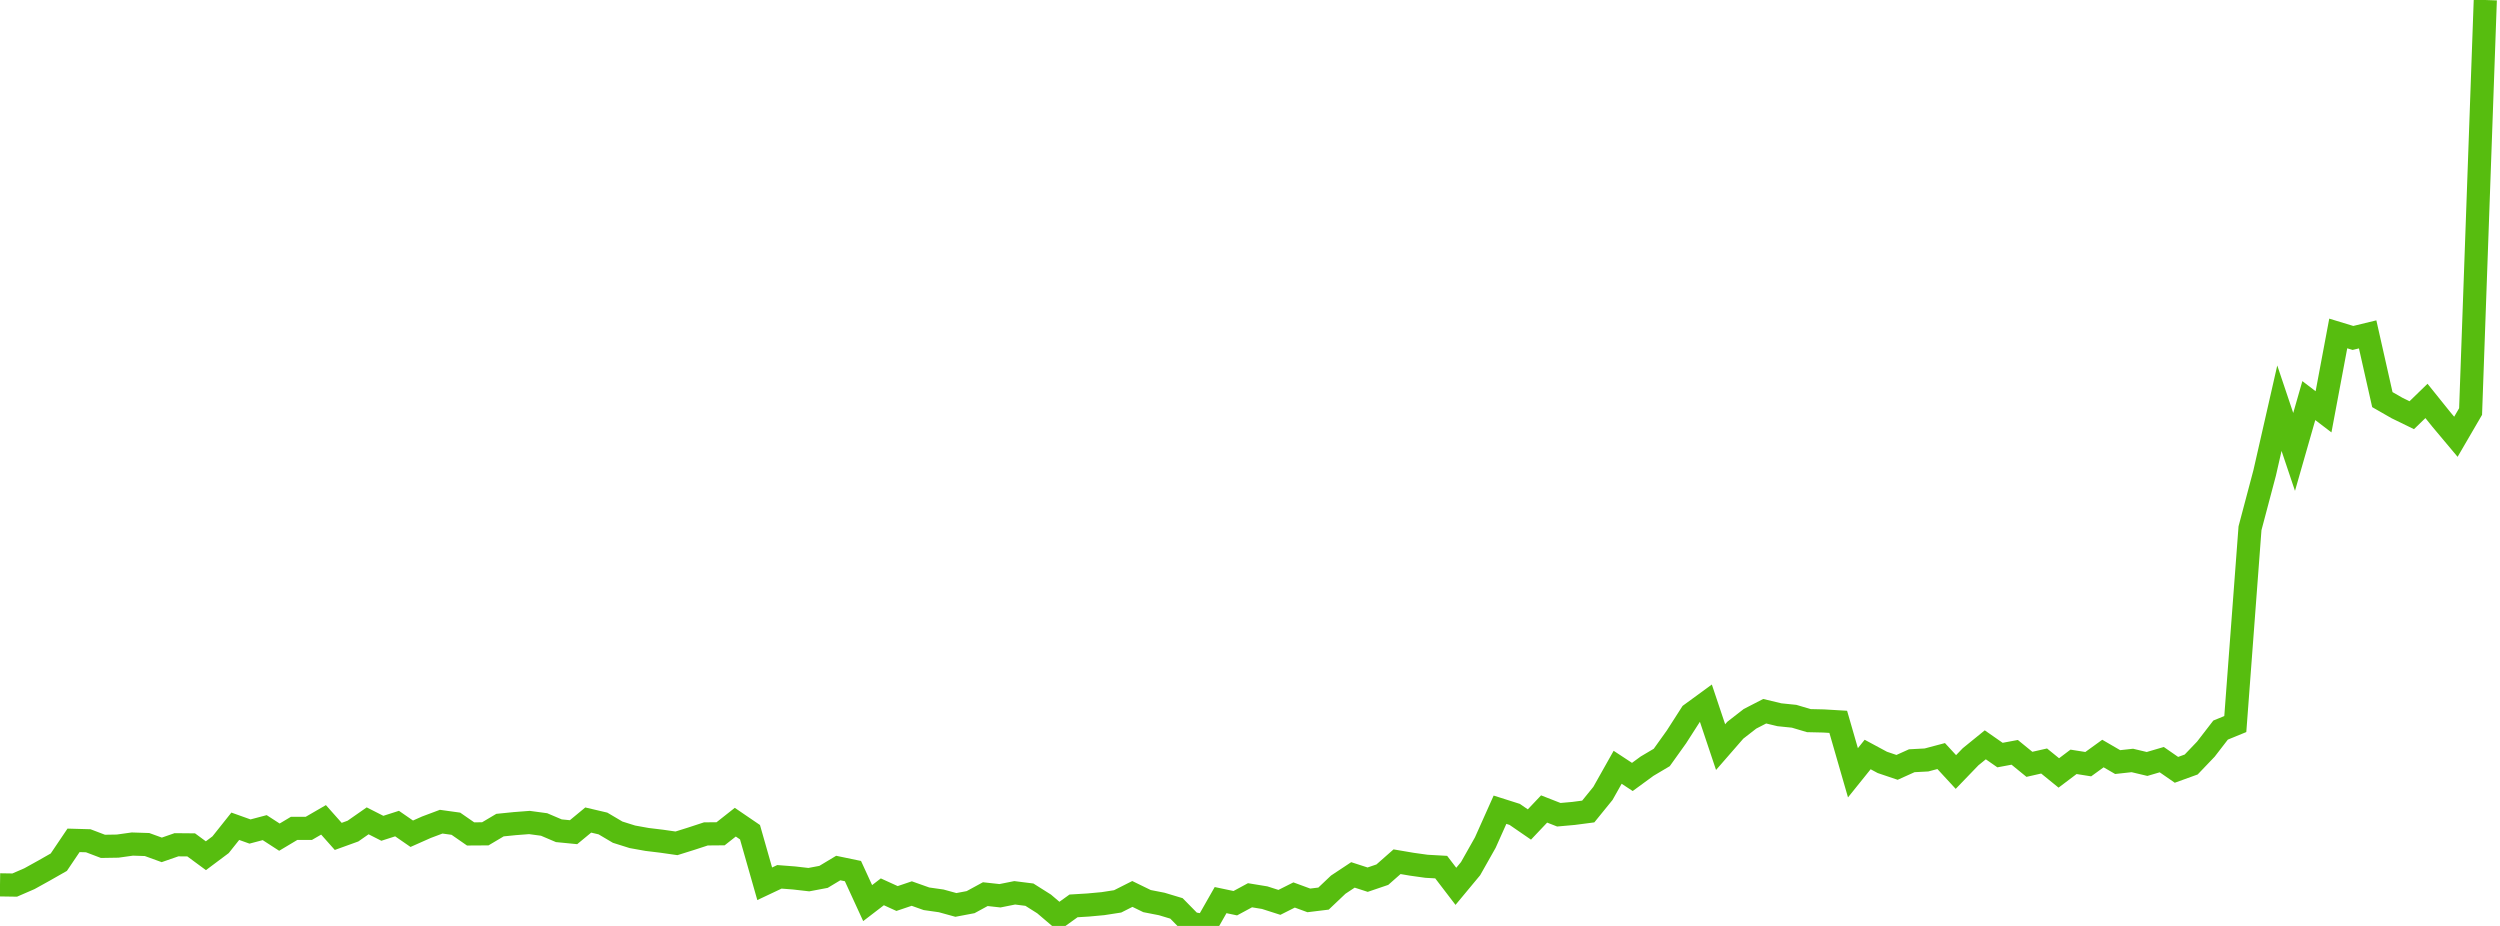 <svg width="135" height="50" viewBox="0 0 135 50"
  xmlns="http://www.w3.org/2000/svg"
  xmlns:xlink="http://www.w3.org/1999/xlink">
<polyline points="0.0, 47.782 0.794, 47.794 1.588, 47.45 2.382, 47.01 3.176, 46.558 3.971, 45.379 4.765, 45.401 5.559, 45.703 6.353, 45.69 7.147, 45.579 7.941, 45.605 8.735, 45.893 9.529, 45.617 10.324, 45.624 11.118, 46.209 11.912, 45.615 12.706, 44.618 13.5, 44.902 14.294, 44.692 15.088, 45.206 15.882, 44.732 16.676, 44.732 17.471, 44.272 18.265, 45.166 19.059, 44.879 19.853, 44.325 20.647, 44.728 21.441, 44.473 22.235, 45.022 23.029, 44.669 23.824, 44.371 24.618, 44.481 25.412, 45.032 26.206, 45.027 27.0, 44.556 27.794, 44.476 28.588, 44.415 29.382, 44.522 30.176, 44.86 30.971, 44.938 31.765, 44.282 32.559, 44.468 33.353, 44.937 34.147, 45.187 34.941, 45.33 35.735, 45.426 36.529, 45.54 37.324, 45.291 38.118, 45.031 38.912, 45.024 39.706, 44.398 40.5, 44.939 41.294, 47.724 42.088, 47.349 42.882, 47.41 43.676, 47.501 44.471, 47.351 45.265, 46.874 46.059, 47.039 46.853, 48.767 47.647, 48.158 48.441, 48.52 49.235, 48.252 50.029, 48.534 50.824, 48.647 51.618, 48.866 52.412, 48.716 53.206, 48.284 54.0, 48.371 54.794, 48.212 55.588, 48.312 56.382, 48.813 57.176, 49.489 57.971, 48.918 58.765, 48.87 59.559, 48.797 60.353, 48.674 61.147, 48.273 61.941, 48.66 62.735, 48.815 63.529, 49.054 64.324, 49.863 65.118, 50.0 65.912, 48.606 66.706, 48.773 67.5, 48.344 68.294, 48.474 69.088, 48.728 69.882, 48.329 70.676, 48.621 71.471, 48.524 72.265, 47.771 73.059, 47.245 73.853, 47.502 74.647, 47.232 75.441, 46.533 76.235, 46.668 77.029, 46.779 77.824, 46.824 78.618, 47.862 79.412, 46.906 80.206, 45.5 81.0, 43.725 81.794, 43.977 82.588, 44.523 83.382, 43.685 84.176, 43.996 84.971, 43.925 85.765, 43.821 86.559, 42.843 87.353, 41.433 88.147, 41.955 88.941, 41.374 89.735, 40.903 90.529, 39.792 91.324, 38.553 92.118, 37.973 92.912, 40.344 93.706, 39.432 94.5, 38.815 95.294, 38.406 96.088, 38.597 96.882, 38.678 97.676, 38.914 98.471, 38.932 99.265, 38.979 100.059, 41.73 100.853, 40.743 101.647, 41.17 102.441, 41.438 103.235, 41.08 104.029, 41.038 104.824, 40.827 105.618, 41.688 106.412, 40.865 107.206, 40.22 108.0, 40.774 108.794, 40.626 109.588, 41.274 110.382, 41.094 111.176, 41.739 111.971, 41.139 112.765, 41.265 113.559, 40.691 114.353, 41.152 115.147, 41.065 115.941, 41.254 116.735, 41.021 117.529, 41.571 118.324, 41.283 119.118, 40.453 119.912, 39.424 120.706, 39.099 121.5, 28.526 122.294, 25.529 123.088, 22.042 123.882, 24.404 124.676, 21.632 125.471, 22.238 126.265, 18.007 127.059, 18.249 127.853, 18.056 128.647, 21.579 129.441, 22.034 130.235, 22.421 131.029, 21.65 131.824, 22.639 132.618, 23.586 133.412, 22.223 134.206, 0.0" fill="none" stroke="#57bd0f" stroke-width="1.25"/>
</svg>

